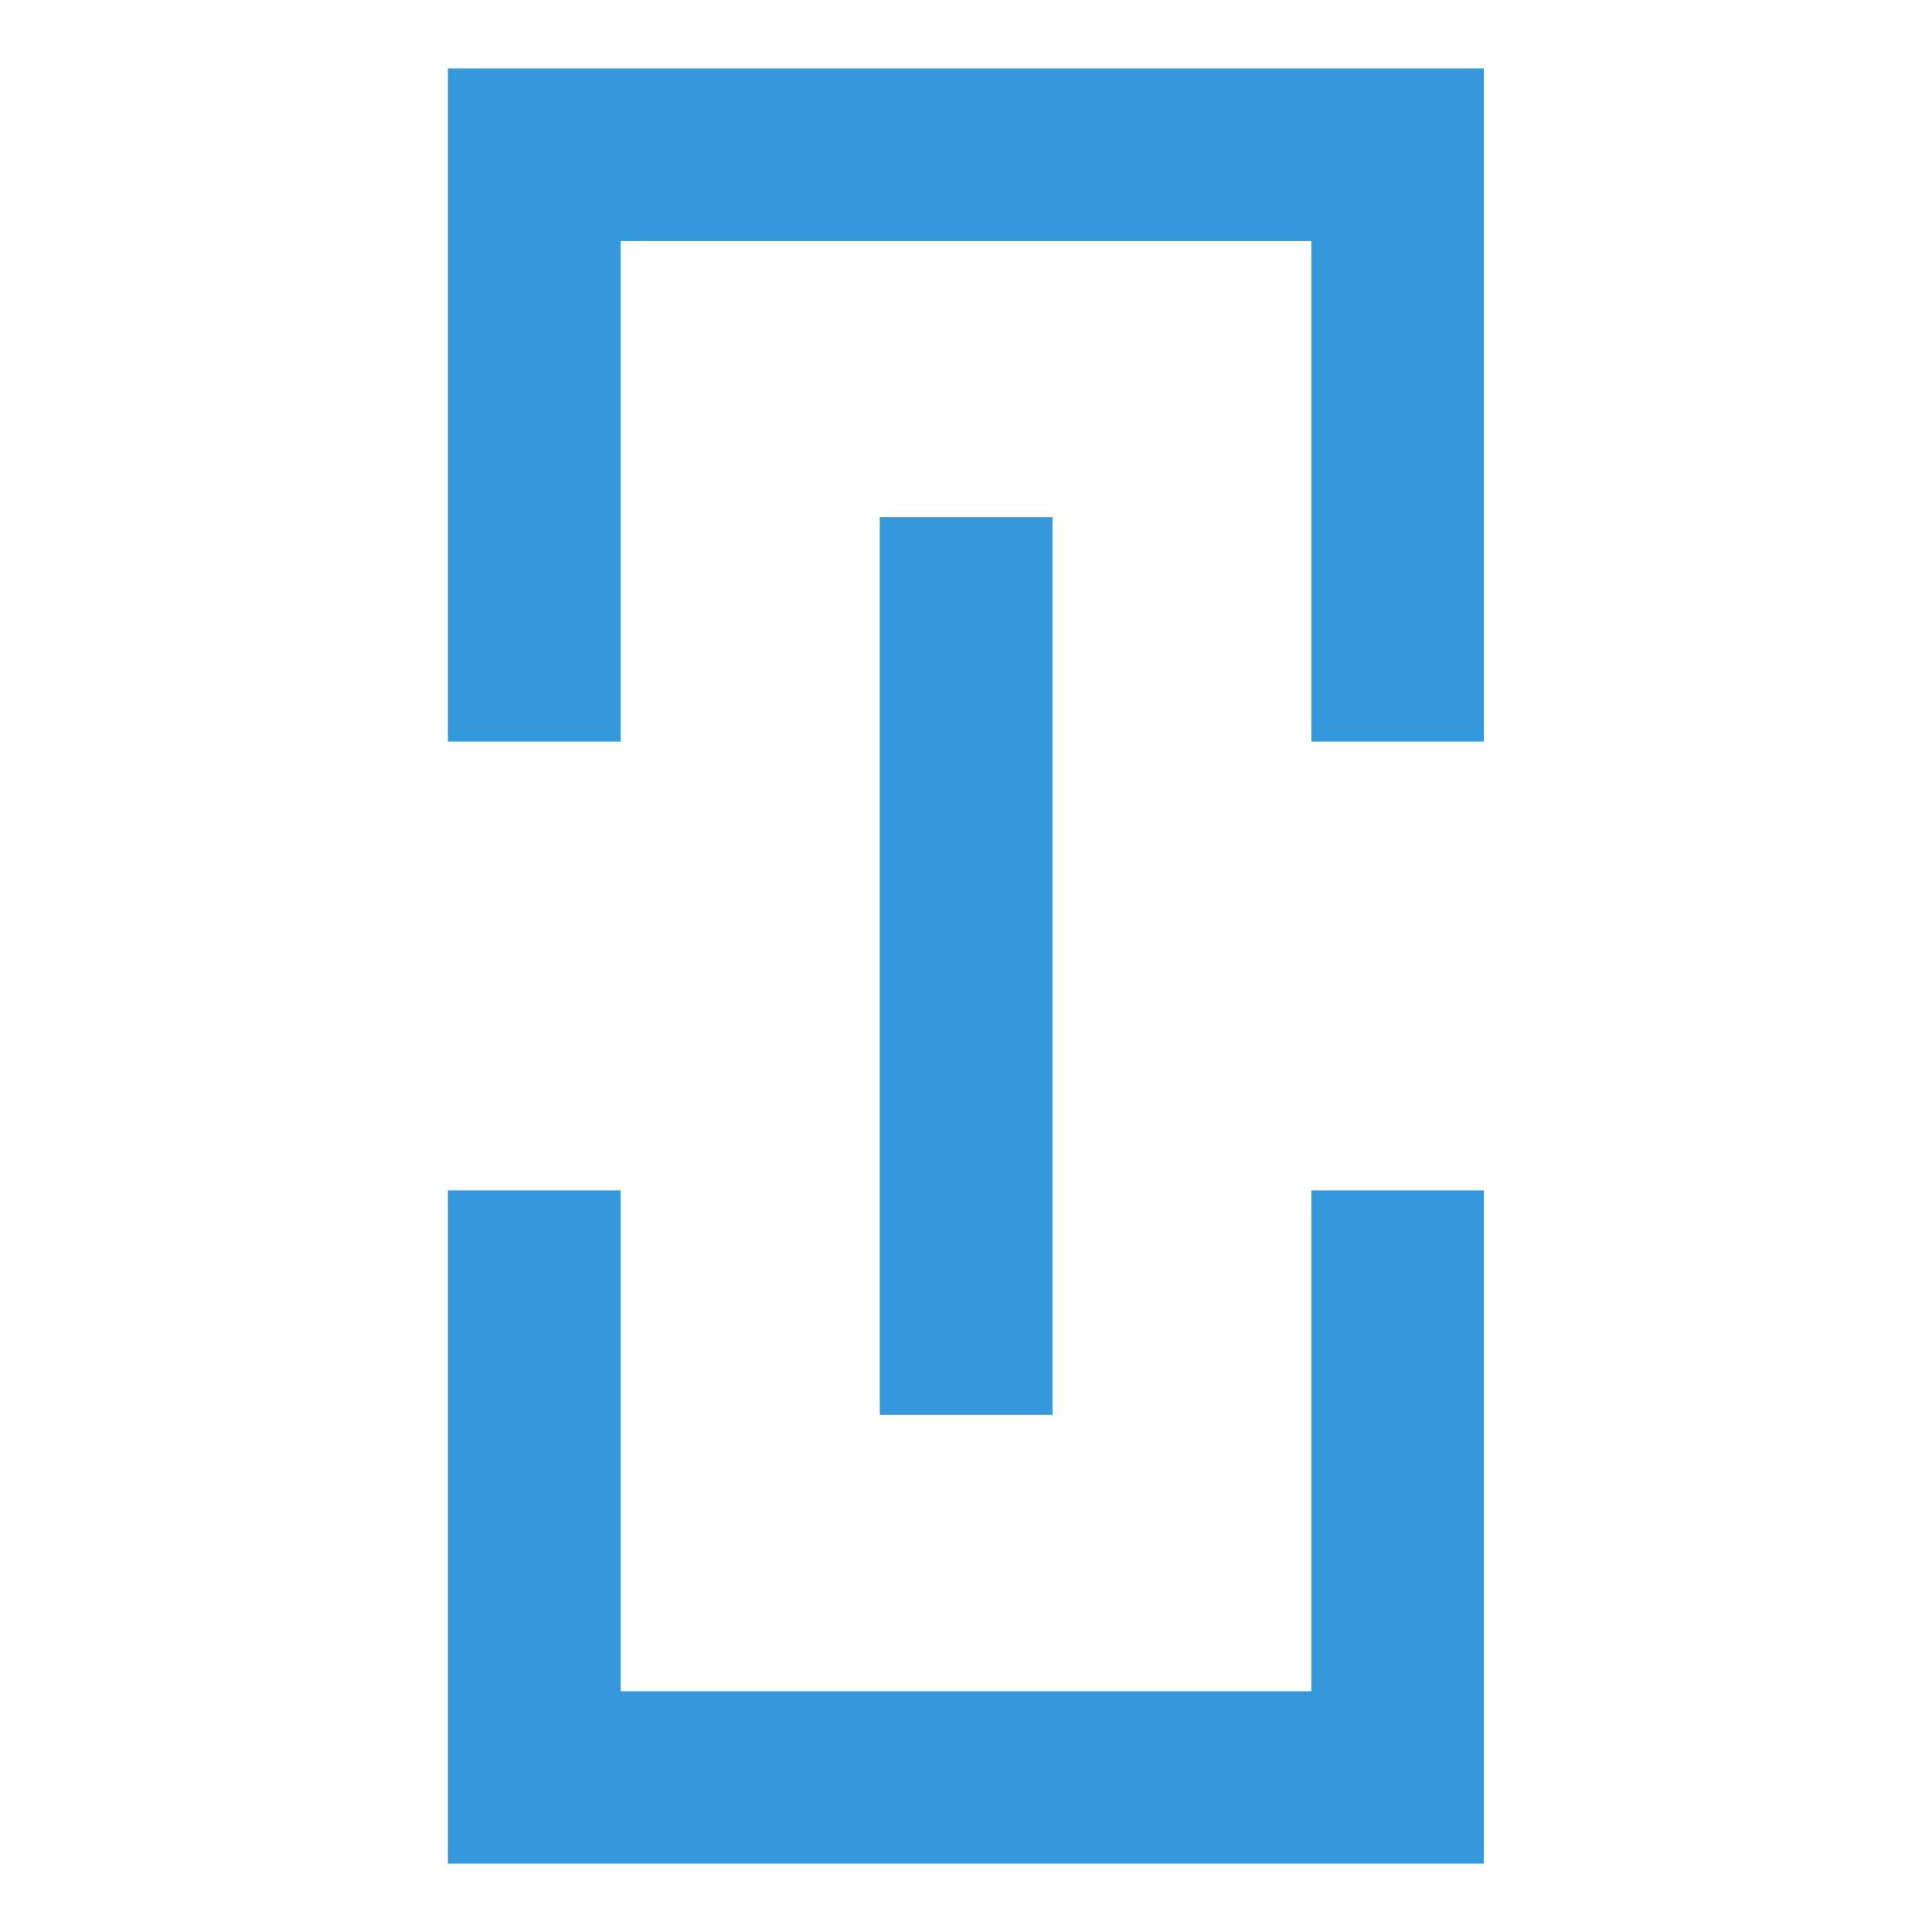 <svg id="Layer_1" data-name="Layer 1" xmlns="http://www.w3.org/2000/svg" viewBox="0 0 65 65"><defs><style>.cls-0{fill:#fff;}.cls-1{fill:#3498DB;}</style></defs><title>nice-blue-hyperlink</title><rect class="cls-1" x="29.6" y="17.4" width="5.81" height="30.2"/><polygon class="cls-1" points="49.92 24.95 44.12 24.95 44.12 8.11 20.88 8.11 20.88 24.95 15.07 24.95 15.07 2.3 49.92 2.3 49.92 24.95"/><polygon class="cls-1" points="49.92 62.7 15.07 62.7 15.07 40.05 20.88 40.05 20.88 56.9 44.12 56.9 44.12 40.05 49.92 40.05 49.92 62.7"/></svg>